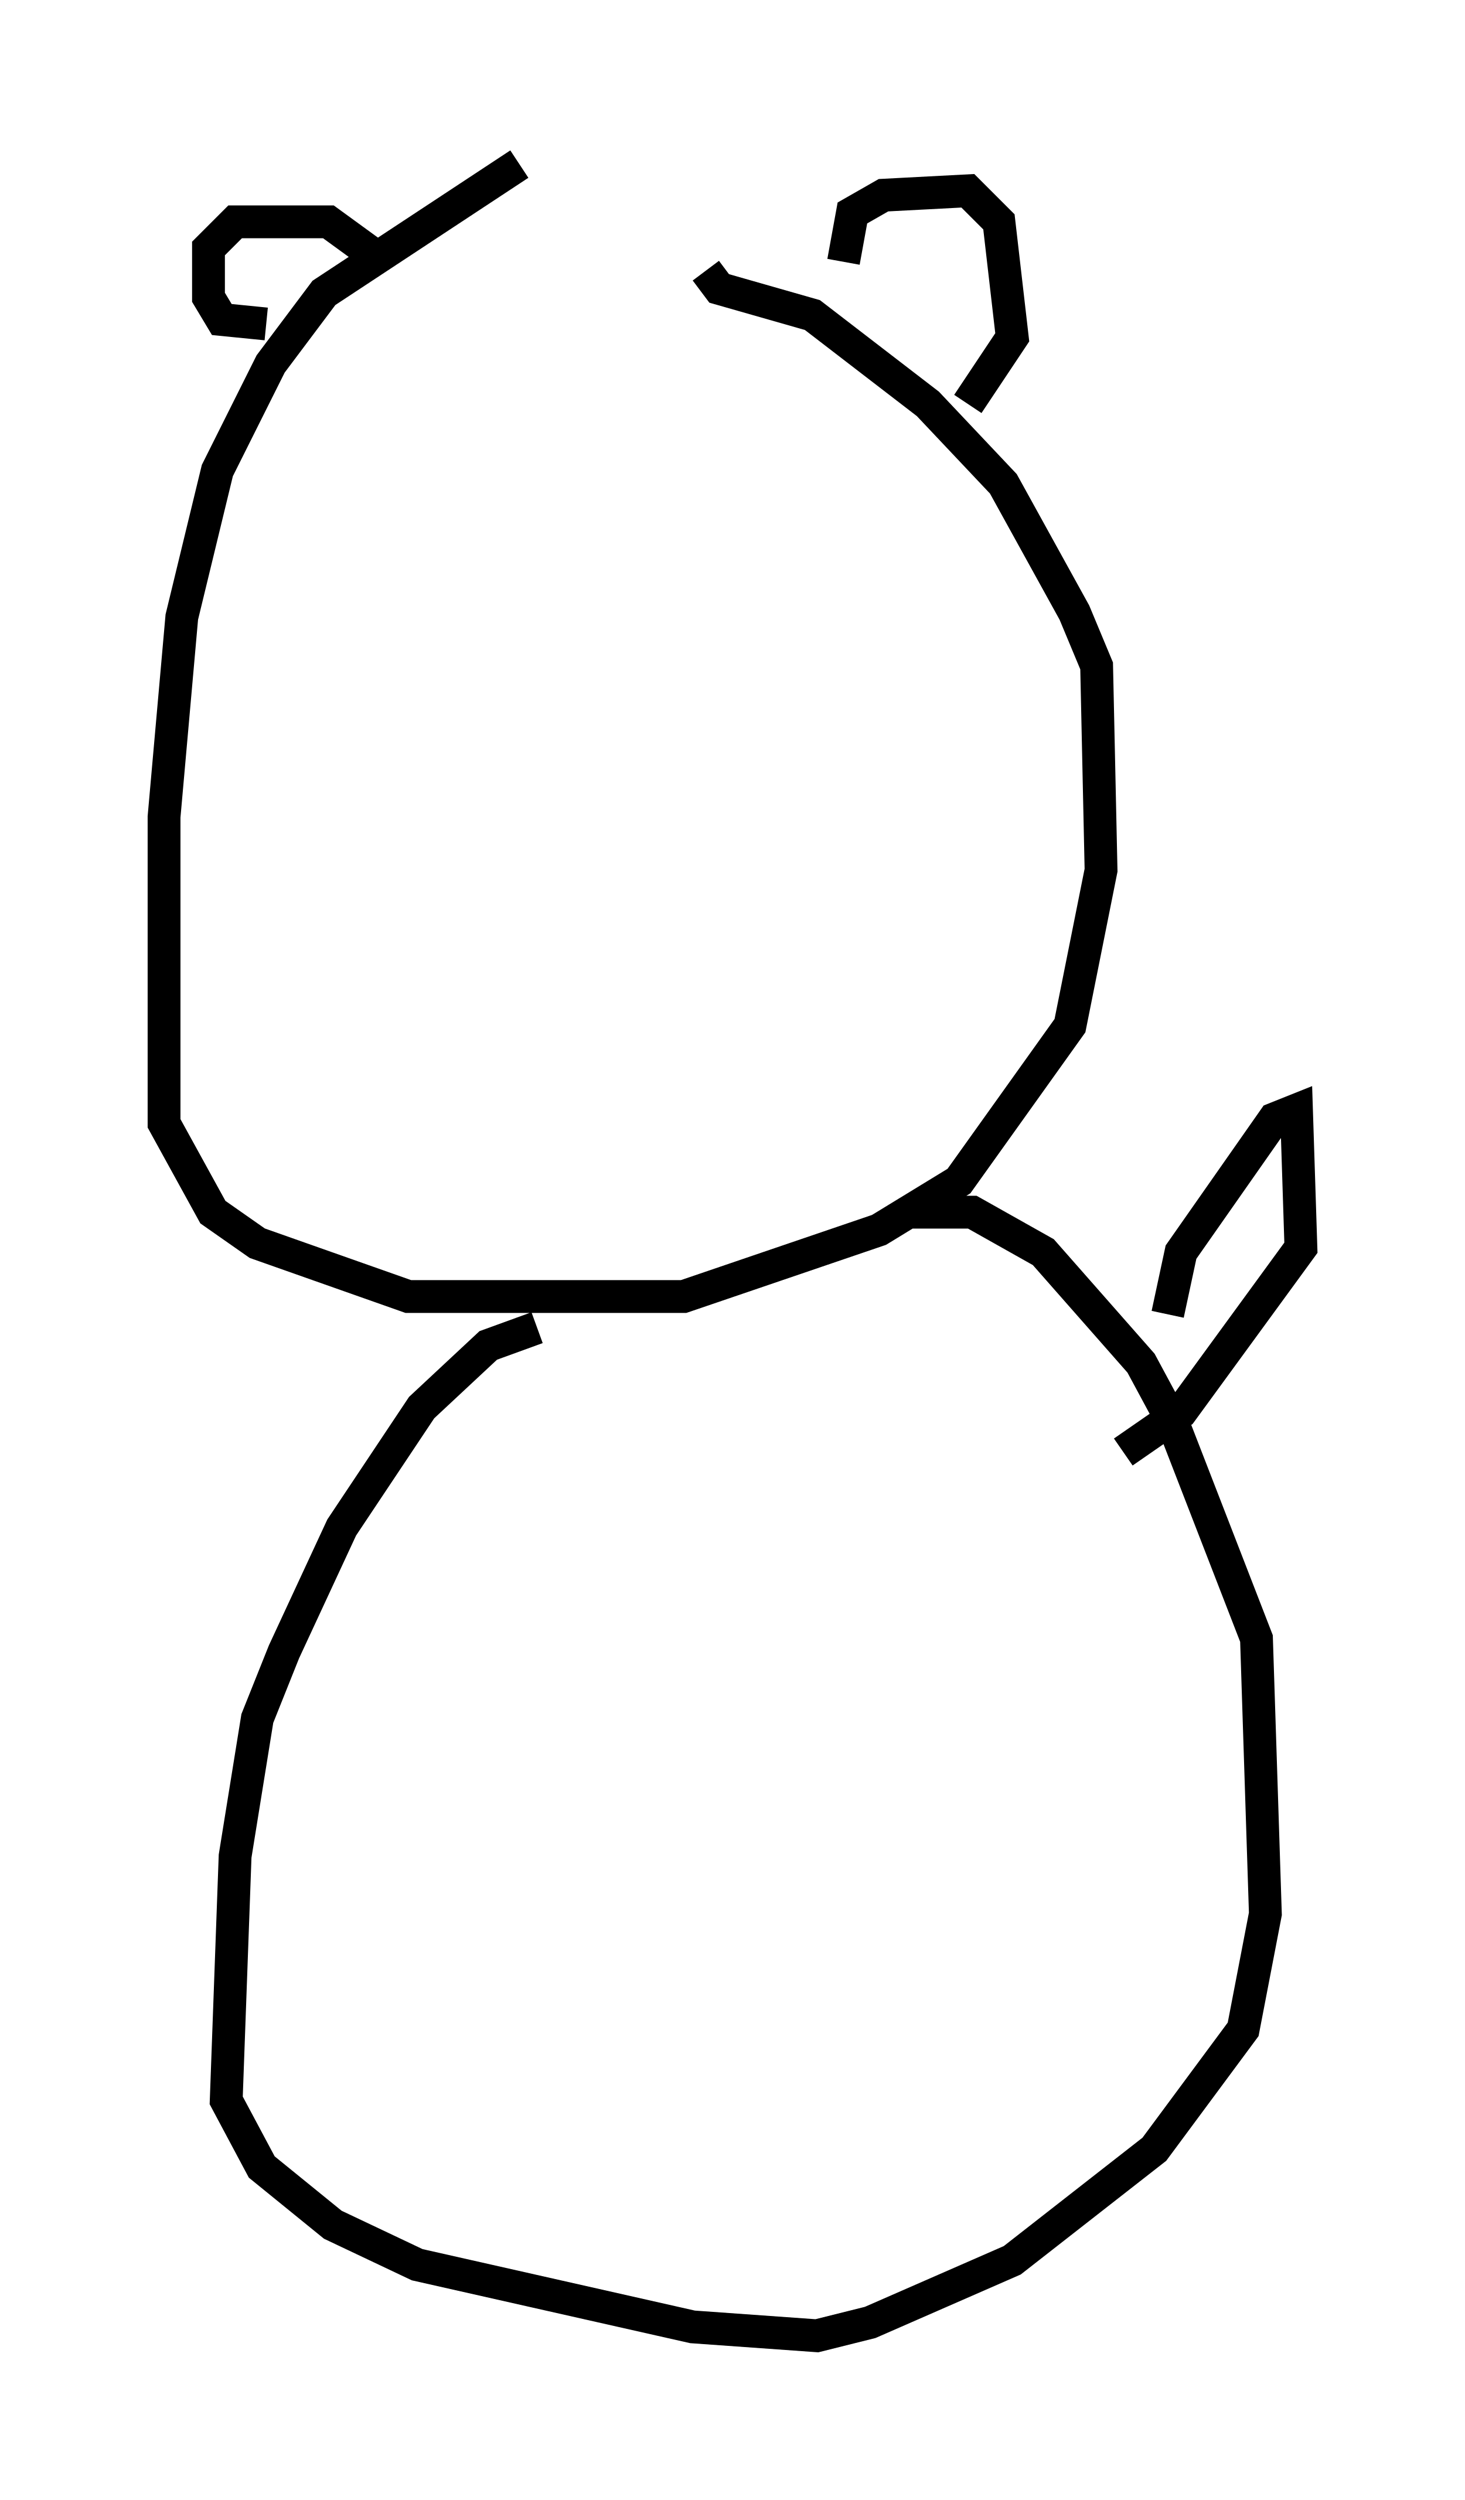 <?xml version="1.0" encoding="utf-8" ?>
<svg baseProfile="full" height="76.17" version="1.1" width="44.641" xmlns="http://www.w3.org/2000/svg" xmlns:ev="http://www.w3.org/2001/xml-events" xmlns:xlink="http://www.w3.org/1999/xlink"><defs /><rect fill="white" height="76.17" width="44.641" x="0" y="0" /><path d="M18.396, 5 m-2.571, 0.0 l-5.954, 3.924 -1.624, 2.165 l-1.624, 3.248 -1.083, 4.465 l-0.541, 6.089 0.0, 9.337 l1.488, 2.706 1.353, 0.947 l4.601, 1.624 8.39, 0.0 l5.954, -2.03 2.436, -1.488 l3.383, -4.736 0.947, -4.736 l-0.135, -6.225 -0.677, -1.624 l-2.165, -3.924 -2.3, -2.436 l-3.518, -2.706 -2.842, -0.812 l-0.406, -0.541 m-13.396, 1.624 l-1.353, -0.135 -0.406, -0.677 l0.0, -1.488 0.812, -0.812 l2.842, 0.0 1.488, 1.083 m14.208, 0.135 l0.271, -1.488 0.947, -0.541 l2.571, -0.135 0.947, 0.947 l0.406, 3.518 -1.353, 2.03 m-13.126, 28.146 l-1.488, 0.541 -2.03, 1.894 l-2.436, 3.654 -1.759, 3.789 l-0.812, 2.03 -0.677, 4.195 l-0.271, 7.442 1.083, 2.03 l2.165, 1.759 2.571, 1.218 l8.39, 1.894 3.789, 0.271 l1.624, -0.406 4.33, -1.894 l4.33, -3.383 2.706, -3.654 l0.677, -3.518 -0.271, -8.39 l-2.571, -6.631 -0.947, -1.759 l-2.977, -3.383 -2.165, -1.218 l-1.894, 0.0 m7.848, 3.112 l0.406, -1.894 2.842, -4.059 l0.677, -0.271 0.135, 4.195 l-3.654, 5.007 -1.759, 1.218 " fill="none" stroke="black" stroke-width="1" /></svg>